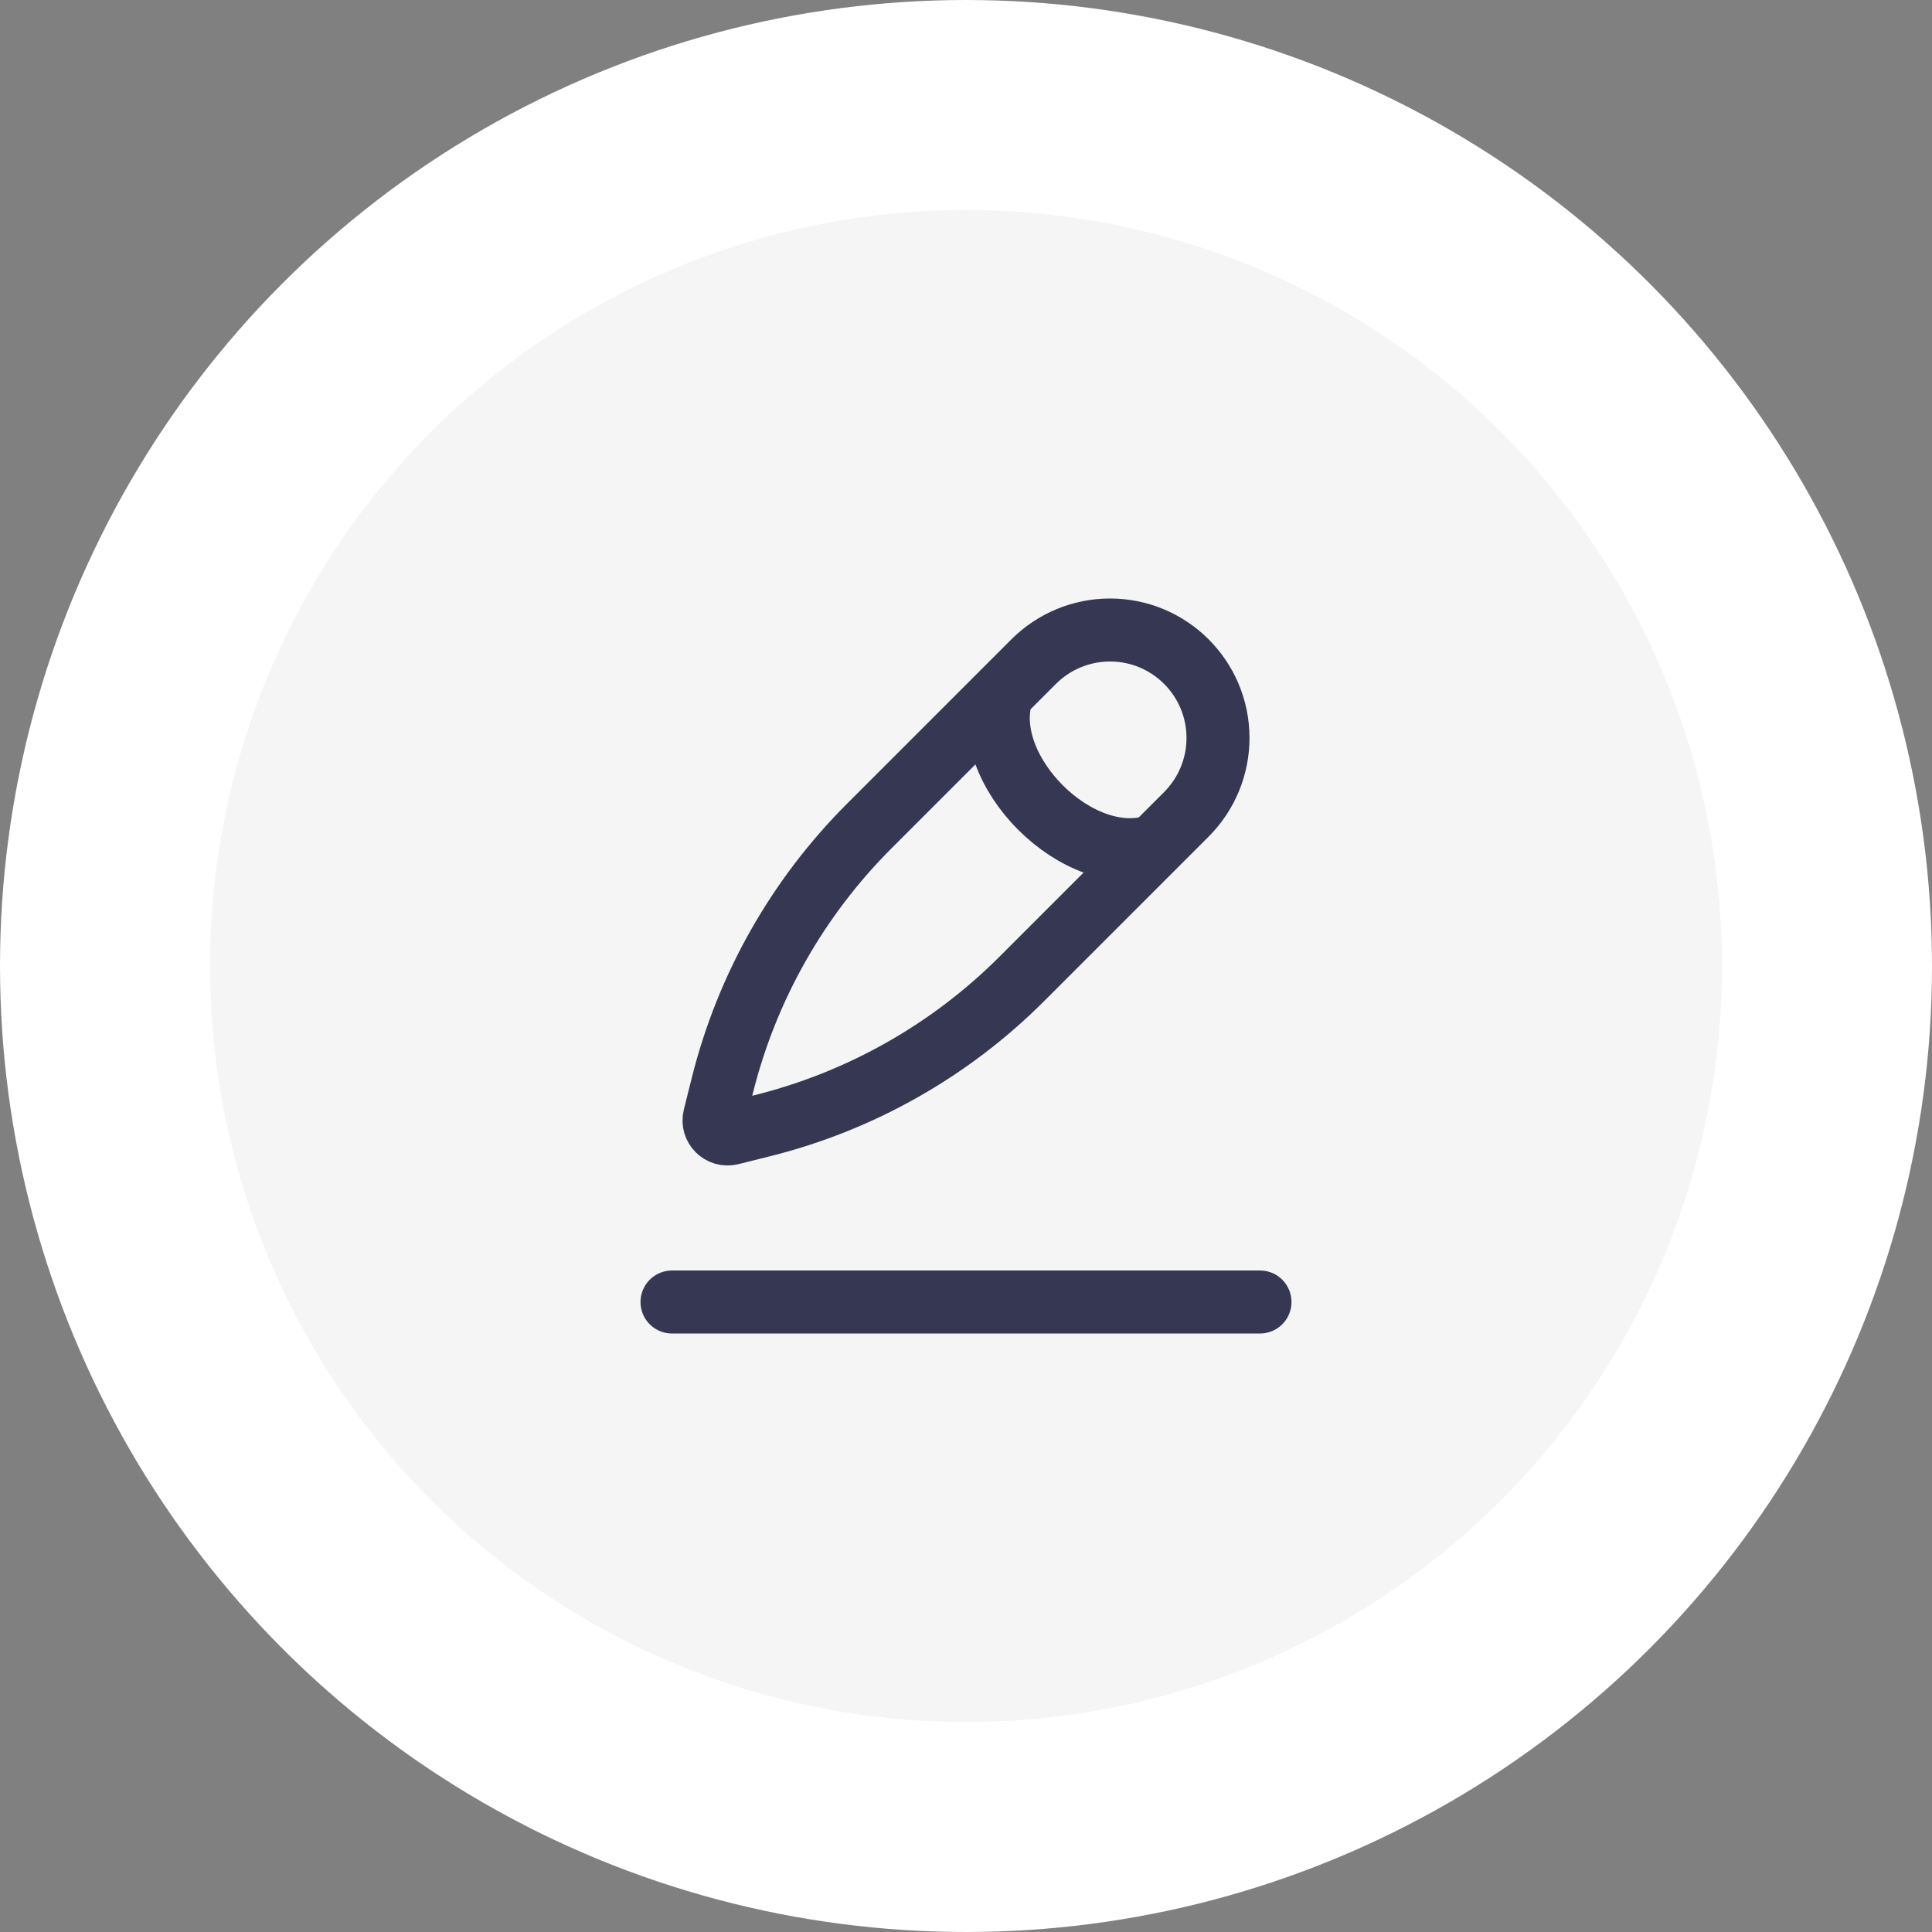 <svg width="46" height="46" viewBox="0 0 46 46" fill="none" xmlns="http://www.w3.org/2000/svg">
<rect x="0" y="0" width="46" height="46" fill="#808080" stroke="none"/>
<circle cx="23" cy="23" r="20.5" fill="#F5F5F5" stroke="white" stroke-width="5"/>
<path d="M27.5 20.136C25.682 20.742 23.258 18.318 23.864 16.5M24.611 15.753L20.694 19.67C18.991 21.373 17.783 23.506 17.199 25.843L17.01 26.599C16.951 26.835 17.165 27.049 17.401 26.99L18.157 26.801C20.494 26.217 22.627 25.009 24.33 23.306L28.247 19.389C28.729 18.907 29 18.253 29 17.571C29 16.151 27.849 15 26.429 15C25.747 15 25.093 15.271 24.611 15.753Z" stroke="#363853" stroke-width="1.5"/>
<path d="M30 31H16" stroke="#363853" stroke-width="1.5" stroke-linecap="round" stroke-linejoin="round"/>
</svg>
